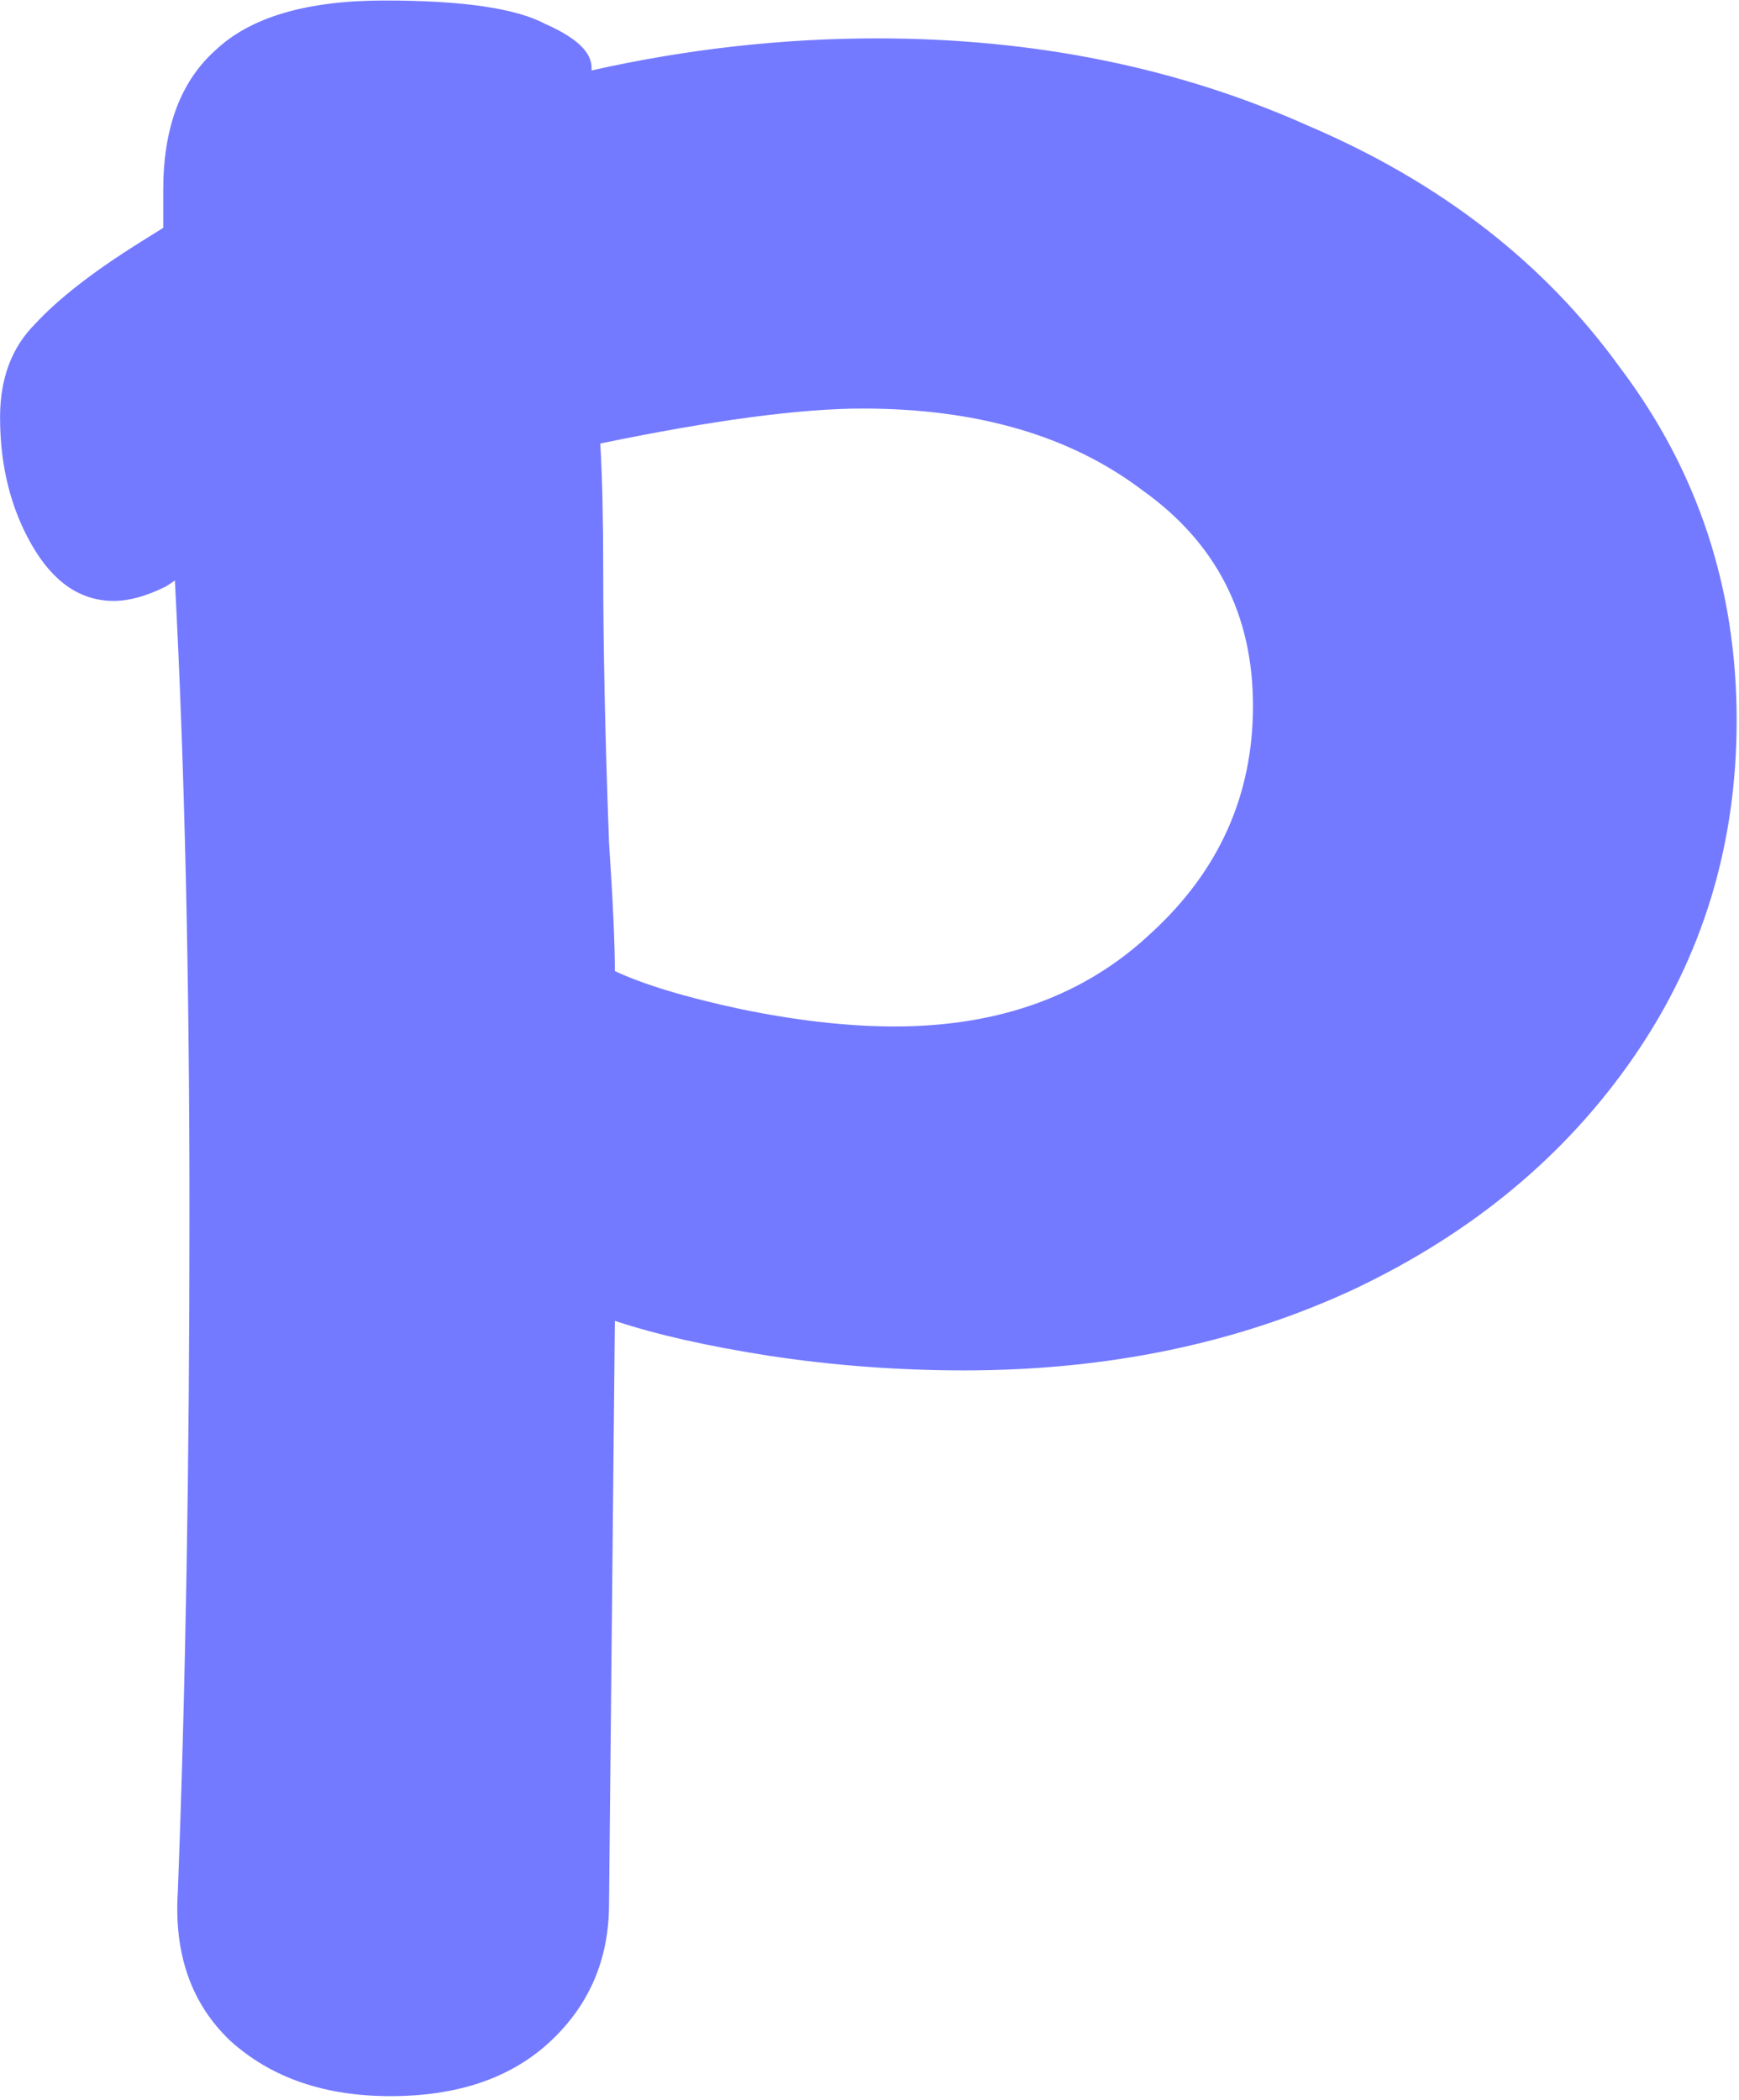 <svg width="425" height="513" viewBox="0 0 425 513" fill="none" xmlns="http://www.w3.org/2000/svg">
<path d="M214.358 9.377C252.812 9.377 287.942 16.498 319.749 30.74C352.031 44.508 377.429 64.209 395.944 89.845C414.933 115.005 424.428 143.727 424.428 176.009C424.428 206.392 416.12 233.689 399.504 257.9C382.889 282.112 360.101 301.101 331.143 314.868C302.659 328.161 270.851 334.807 235.721 334.807C219.58 334.807 203.677 333.62 188.01 331.247C172.819 328.873 160.239 326.025 150.269 322.701L148.845 465.121C148.845 478.889 143.86 490.282 133.891 499.302C124.396 507.847 111.578 512.12 95.437 512.12C79.296 512.12 66.241 507.61 56.272 498.59C46.777 489.57 42.505 477.464 43.454 462.273C45.353 412.901 46.303 357.594 46.303 296.354C46.303 238.436 45.116 186.928 42.742 141.828L40.606 143.252C35.858 145.626 31.586 146.813 27.788 146.813C19.717 146.813 13.071 142.303 7.849 133.283C2.627 124.263 0.016 113.819 0.016 101.95C0.016 92.456 2.864 84.86 8.561 79.163C14.258 72.992 22.803 66.345 34.197 59.224L39.894 55.664V46.407C39.894 31.215 44.166 19.821 52.711 12.226C61.257 4.155 75.024 0.12 94.013 0.12C113.003 0.12 126.058 2.019 133.179 5.817C140.774 9.14 144.572 12.7 144.572 16.498V17.21C167.834 11.988 191.096 9.377 214.358 9.377ZM218.631 250.779C244.266 250.779 265.155 243.184 281.296 227.992C297.911 212.801 306.219 194.286 306.219 172.448C306.219 150.136 297.199 132.571 279.159 119.753C261.594 106.46 238.807 99.814 210.798 99.814C195.606 99.814 174.243 102.662 146.709 108.359C147.183 116.43 147.421 126.636 147.421 138.98C147.421 157.969 147.895 180.281 148.845 205.917C149.794 220.159 150.269 230.603 150.269 237.249C157.39 240.572 167.597 243.658 180.889 246.507C194.657 249.355 207.237 250.779 218.631 250.779Z" fill="#262FFF" fill-opacity="0.64"/>
</svg>
